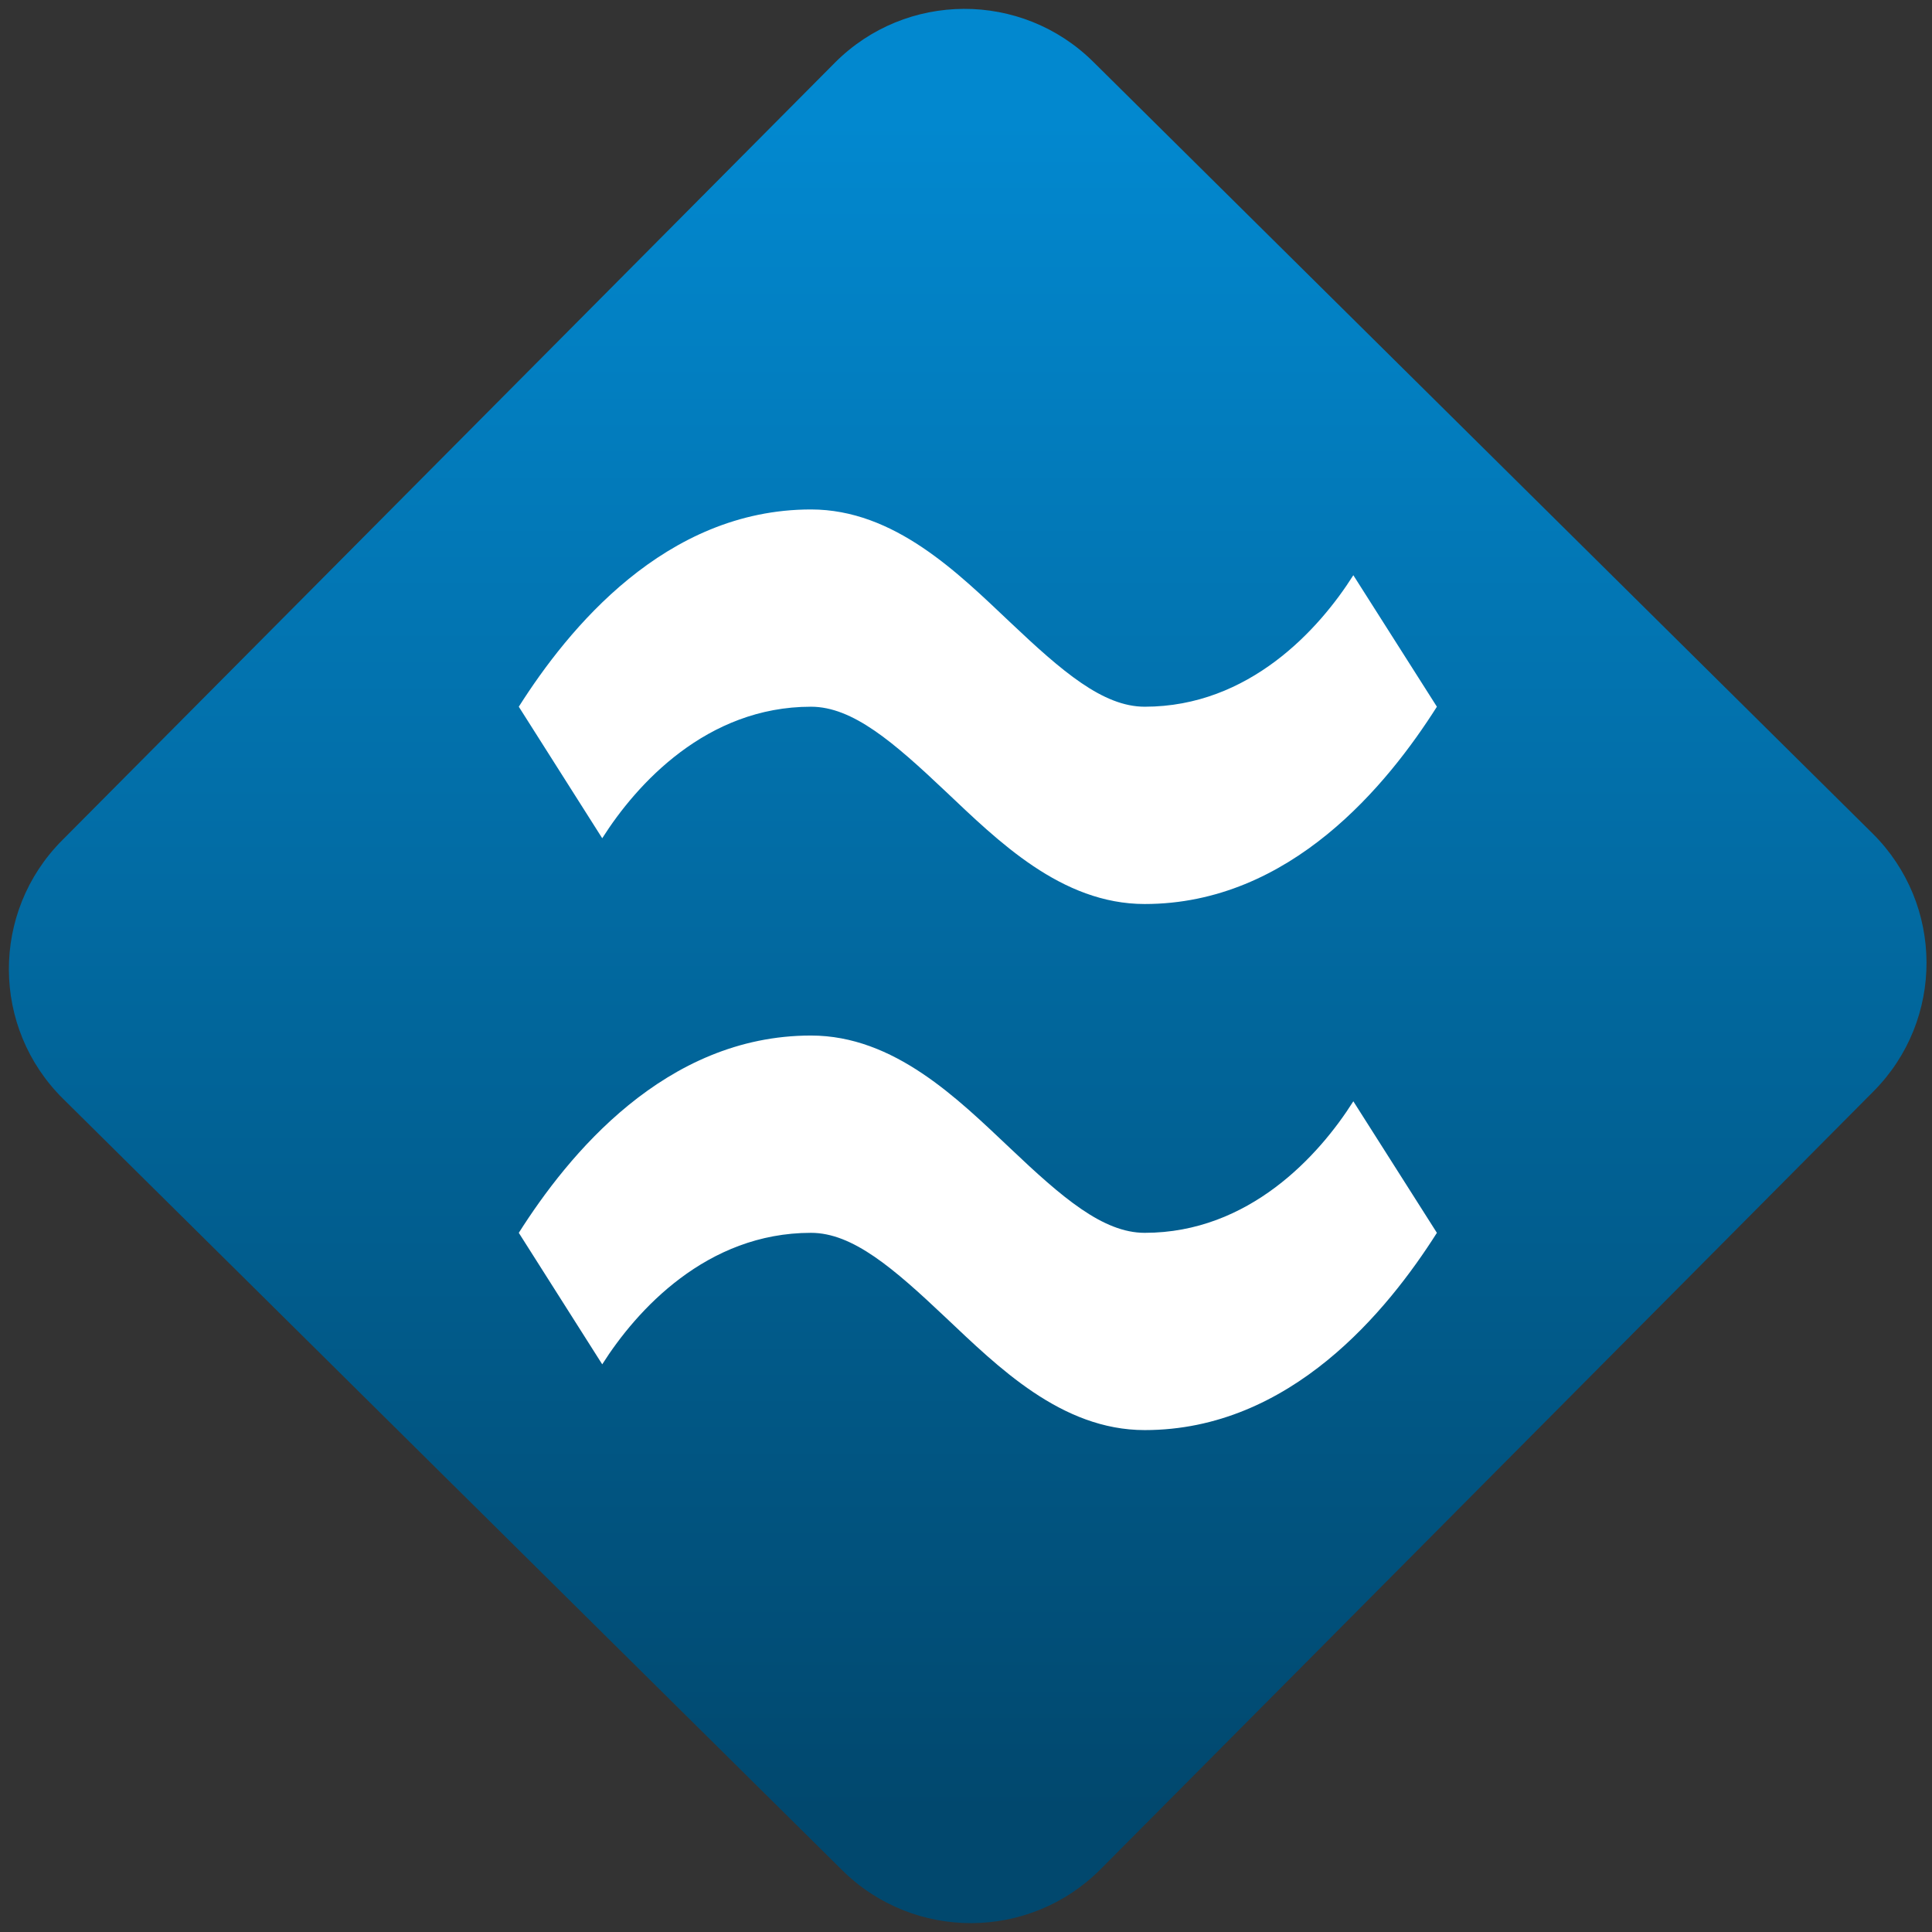 <svg width="64" height="64" viewBox="0 0 64 64" version="1.1"><rect x="0" y="0" width="64" height="64" fill="#333333" stroke="none"/><defs><linearGradient id="linear-pattern-0" gradientUnits="userSpaceOnUse" x1="0" y1="0" x2="0" y2="1" gradientTransform="matrix(60, 0, 0, 56, 0, 4)"><stop offset="0" stop-color="#0288cf" stop-opacity="1"/><stop offset="1" stop-color="#01486e" stop-opacity="1"/></linearGradient></defs><path fill="url(#linear-pattern-0)" fill-opacity="1" d="M 36.219 2.051 L 62.027 27.605 C 64.402 29.957 64.418 33.785 62.059 36.156 L 36.461 61.918 C 34.105 64.289 30.27 64.305 27.895 61.949 L 2.086 36.395 C -0.289 34.043 -0.305 30.215 2.051 27.844 L 27.652 2.082 C 30.008 -0.289 33.844 -0.305 36.219 2.051 Z M 36.219 2.051 " /><g transform="matrix(1.008,0,0,1.003,16.221,16.077)"><path fill-rule="nonzero" fill="rgb(100%, 100%, 100%)" fill-opacity="1" d="M 10.559 0.797 C 5.758 0.797 2.57 4.758 0.957 7.312 L 3.699 11.656 C 4.828 9.867 7.129 7.312 10.559 7.312 C 11.93 7.312 13.27 8.48 14.984 10.109 C 16.699 11.738 18.785 13.828 21.527 13.828 C 26.328 13.828 29.516 9.867 31.129 7.312 L 28.383 2.969 C 27.258 4.758 24.957 7.312 21.527 7.312 C 20.156 7.312 18.812 6.148 17.102 4.52 C 15.387 2.891 13.297 0.797 10.559 0.797 Z M 10.559 18.172 C 5.758 18.172 2.57 22.133 0.957 24.688 L 3.699 29.031 C 4.828 27.242 7.129 24.688 10.559 24.688 C 11.93 24.688 13.27 25.855 14.984 27.484 C 16.699 29.109 18.785 31.203 21.527 31.203 C 26.328 31.203 29.516 27.242 31.129 24.688 L 28.383 20.344 C 27.258 22.133 24.957 24.688 21.527 24.688 C 20.156 24.688 18.812 23.523 17.102 21.891 C 15.387 20.266 13.297 18.172 10.559 18.172 Z M 10.559 18.172 "/></g></svg>
